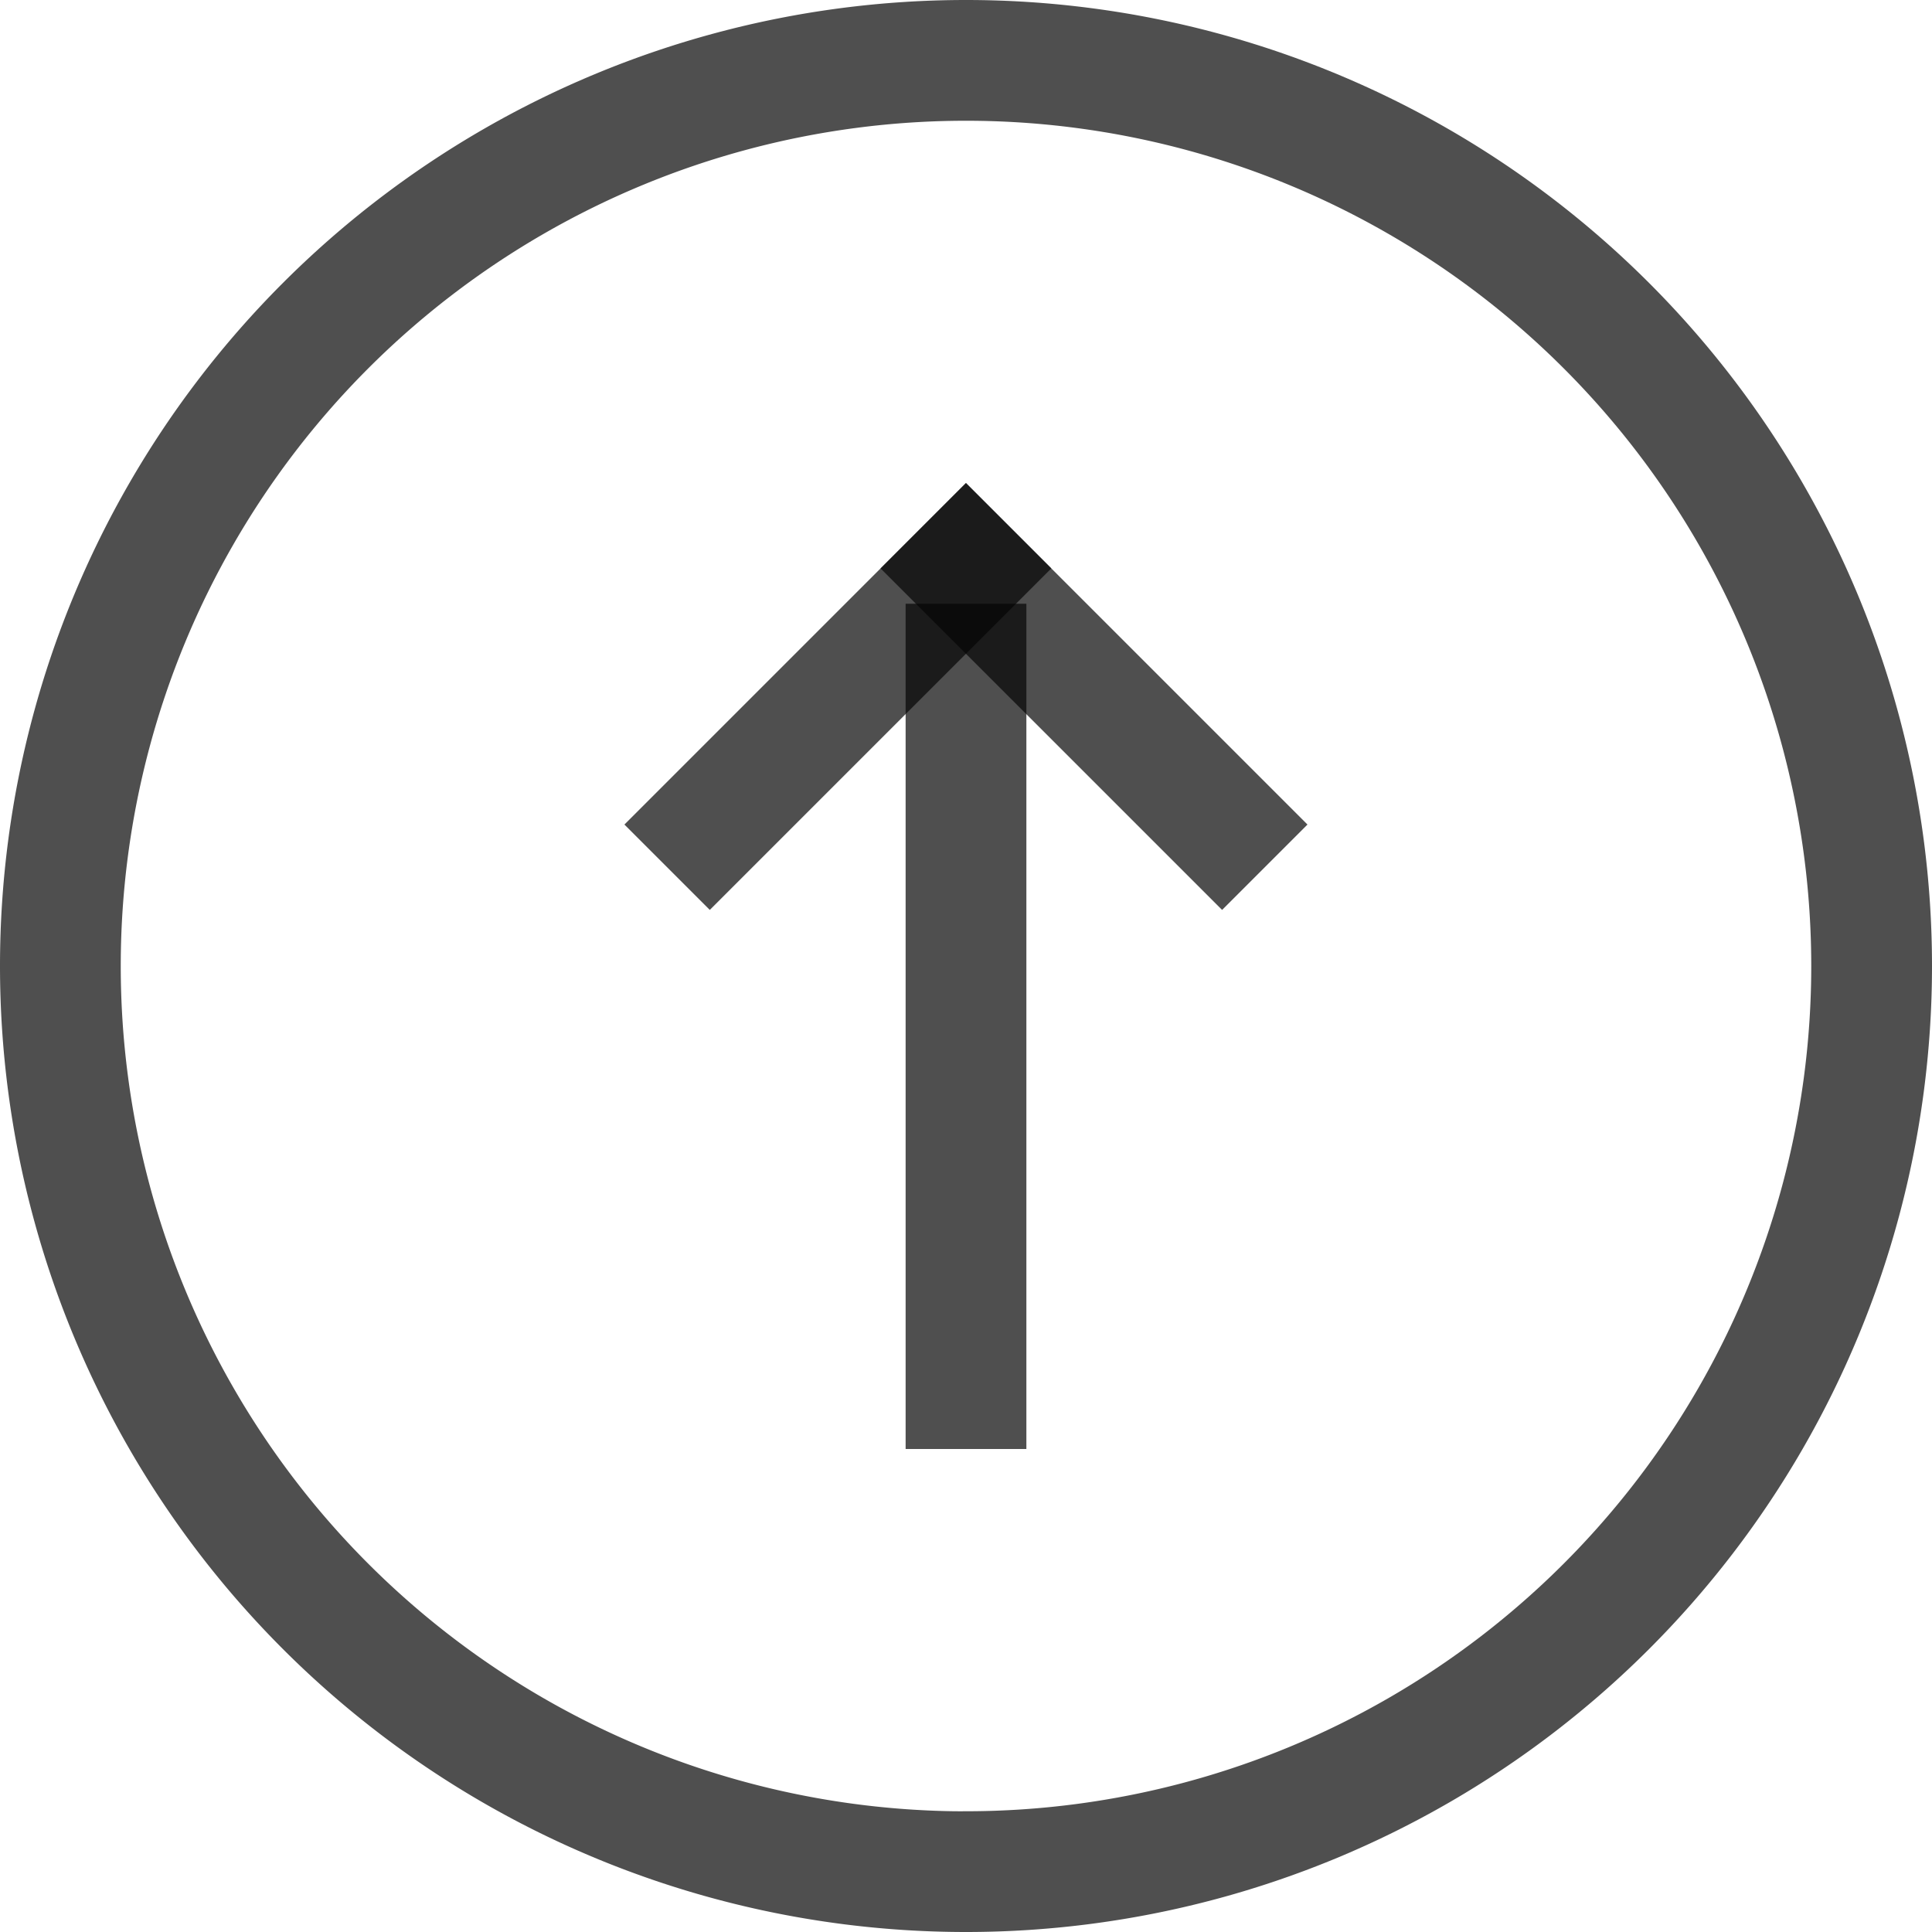 <svg xmlns="http://www.w3.org/2000/svg" width="16" height="16">
    <path fill="#050505" fill-opacity=".7" d="M8 16a8 8 0 0 1-8-8 8 8 0 0 1 8-8 8 8 0 0 1 8 8 8 8 0 0 1-8 8zm-.094-1A7 7 0 0 0 8 15a7 7 0 0 0 7-7 7 7 0 0 0-7-7 7 7 0 0 0-7 7 7 7 0 0 0 6.906 7z"/>
    <path fill="#050505" fill-opacity=".7" d="M8.485 1.828h4v1h-4z" style="paint-order:fill markers stroke" transform="scale(1 -1) rotate(-45)"/>
    <path fill="#050505" fill-opacity=".7" d="M-2.828-9.485h4v1h-4z" style="paint-order:fill markers stroke" transform="rotate(135)"/>
    <path fill="#050505" fill-opacity=".7" d="M7.5-12h1v7h-1z" style="paint-order:fill markers stroke" transform="scale(1 -1)"/>
</svg>
